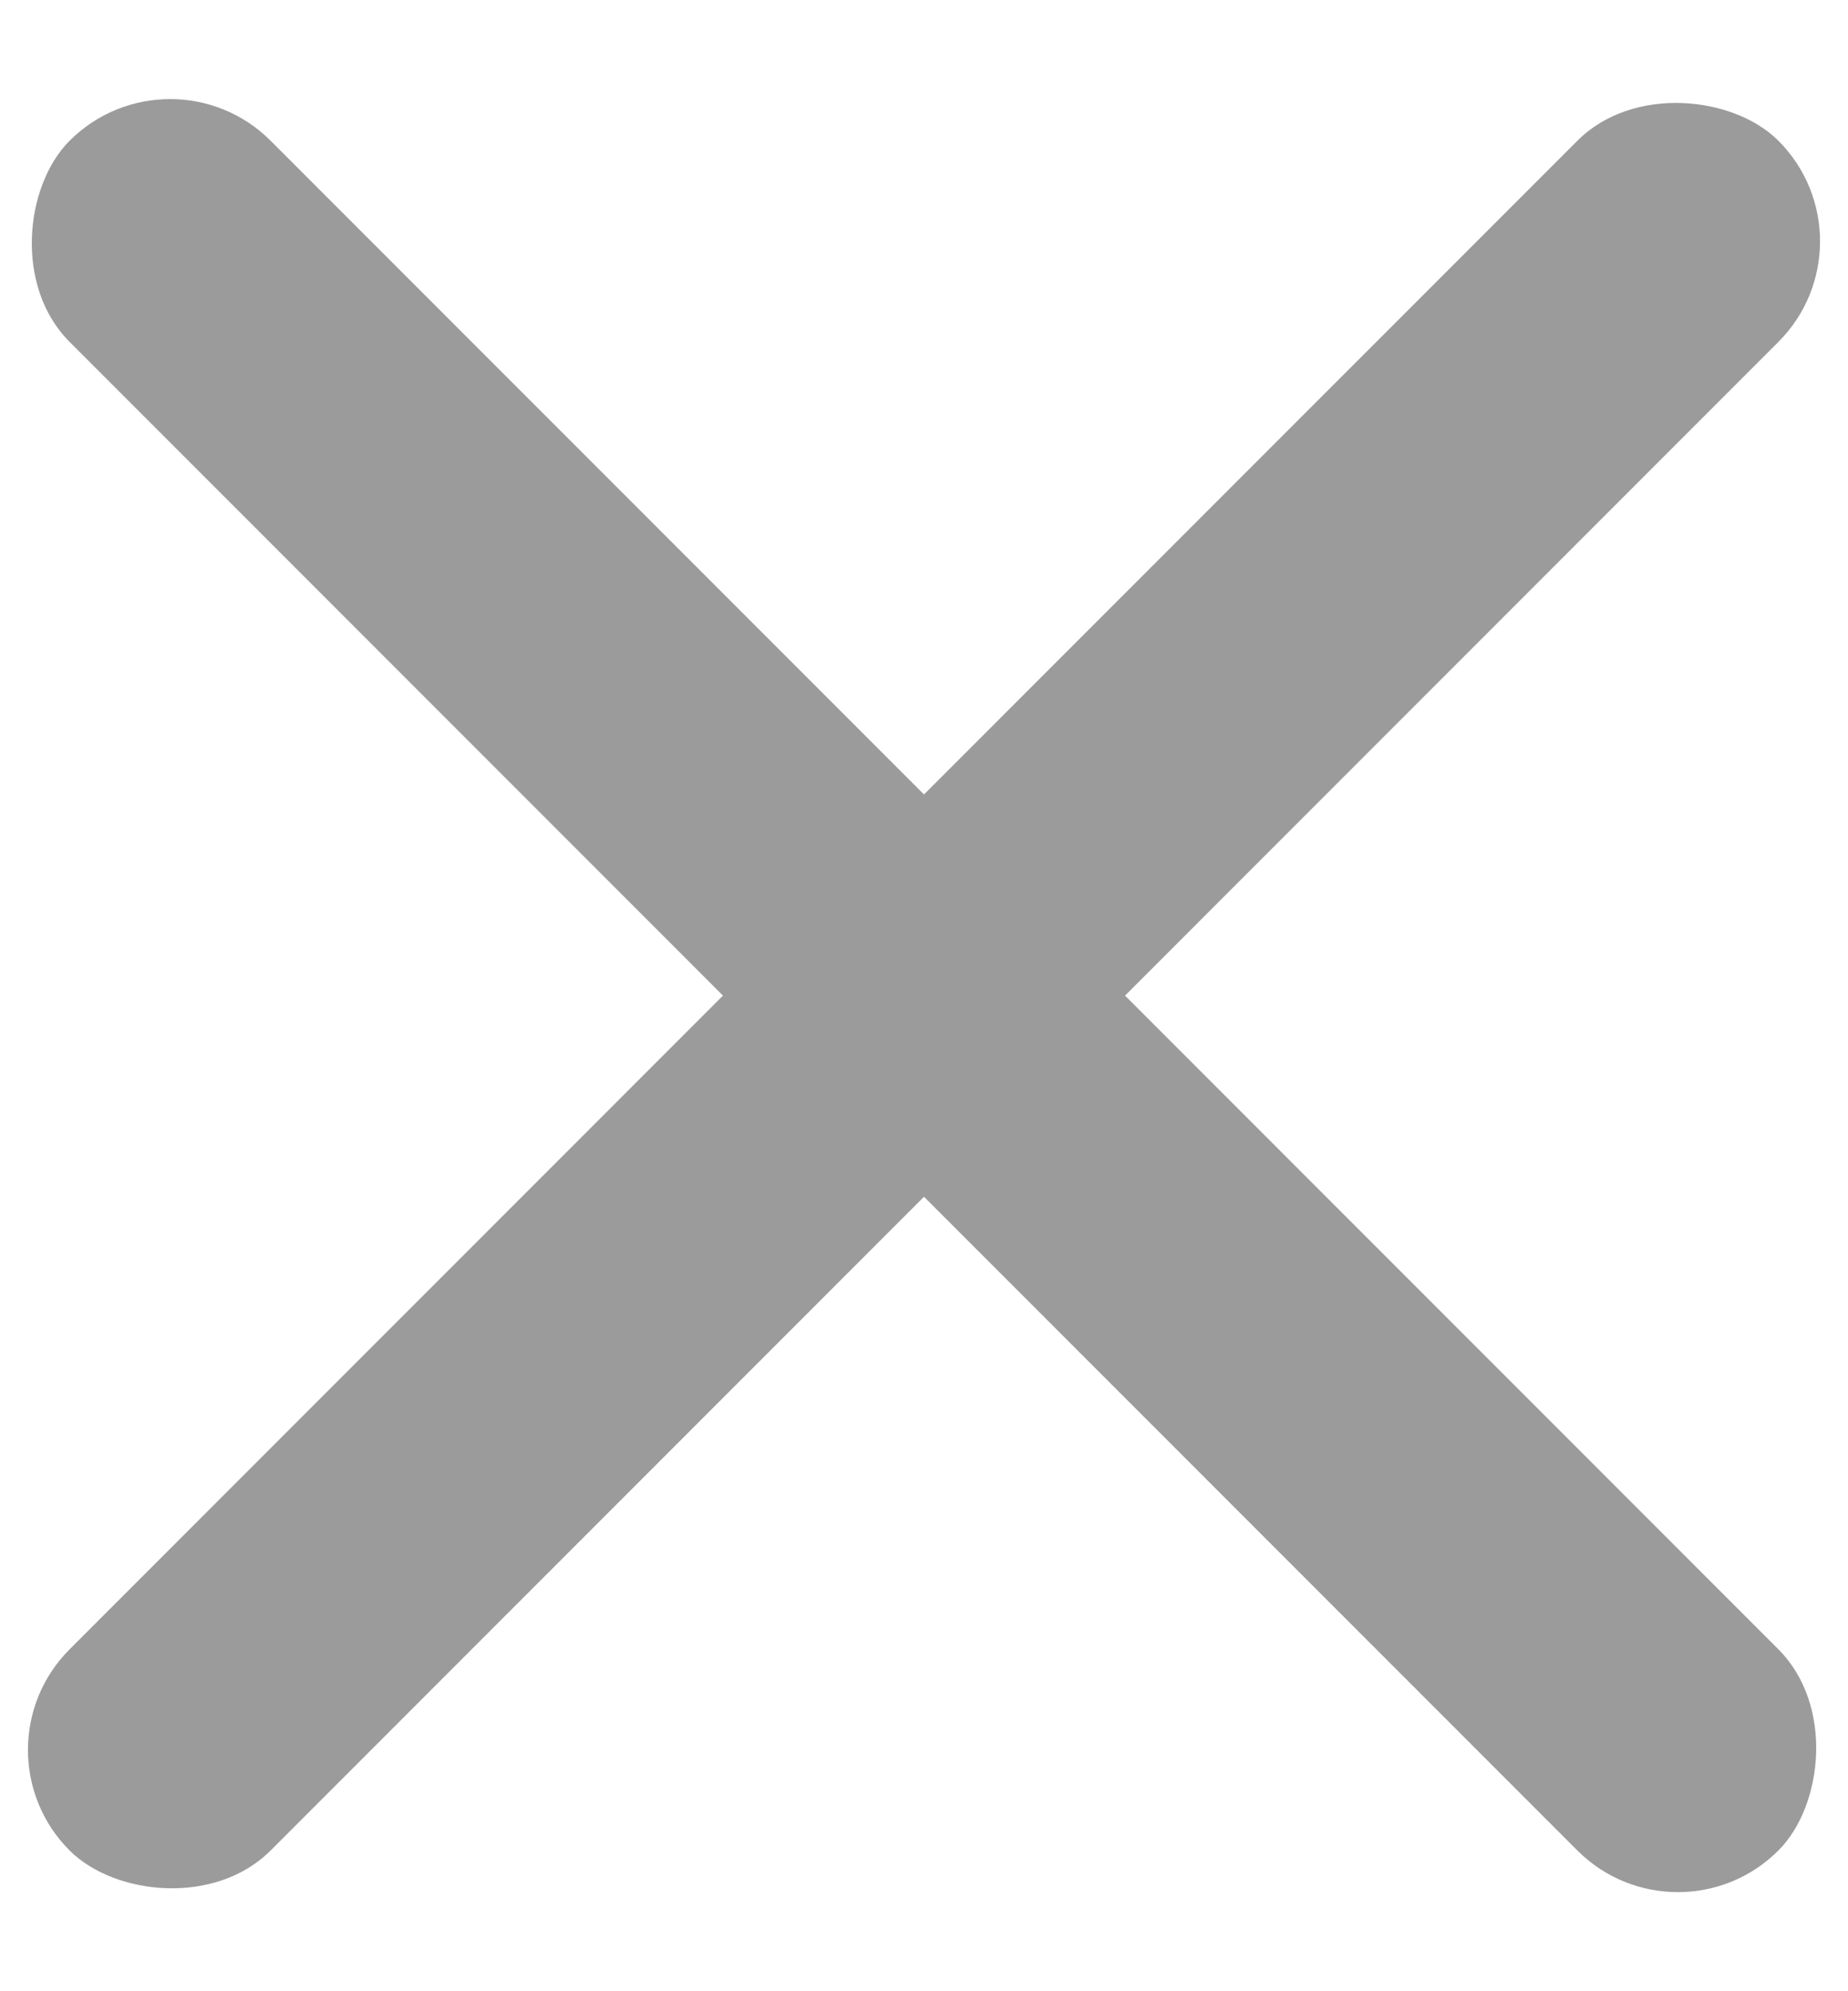 <?xml version="1.0" encoding="UTF-8"?>
<svg width="13px" height="14px" viewBox="0 0 13 14" version="1.1" xmlns="http://www.w3.org/2000/svg" xmlns:xlink="http://www.w3.org/1999/xlink">
    <!-- Generator: Sketch 45.1 (43504) - http://www.bohemiancoding.com/sketch -->
    <title>close button</title>
    <desc>Created with Sketch.</desc>
    <defs></defs>
    <g id="Page-1" stroke="none" stroke-width="1" fill="none" fill-rule="evenodd">
        <g id="Artboard" transform="translate(-630, -334)" fill="#9B9B9B">
            <g id="Export-CSV-Modal">
                <g id="Modal" transform="translate(119, 304)">
                    <g id="close-button" transform="translate(510, 30)">
                        <rect id="Rectangle-35" transform="translate(7.5, 7) rotate(-45) translate(-7.5, -7) " x="-1" y="6" width="17" height="2" rx="1"></rect>
                        <rect id="Rectangle-35-Copy" transform="translate(7.5, 7) rotate(45) translate(-7.5, -7) " x="-1" y="6" width="17" height="2" rx="1"></rect>
                    </g>
                </g>
            </g>
        </g>
    </g>
</svg>